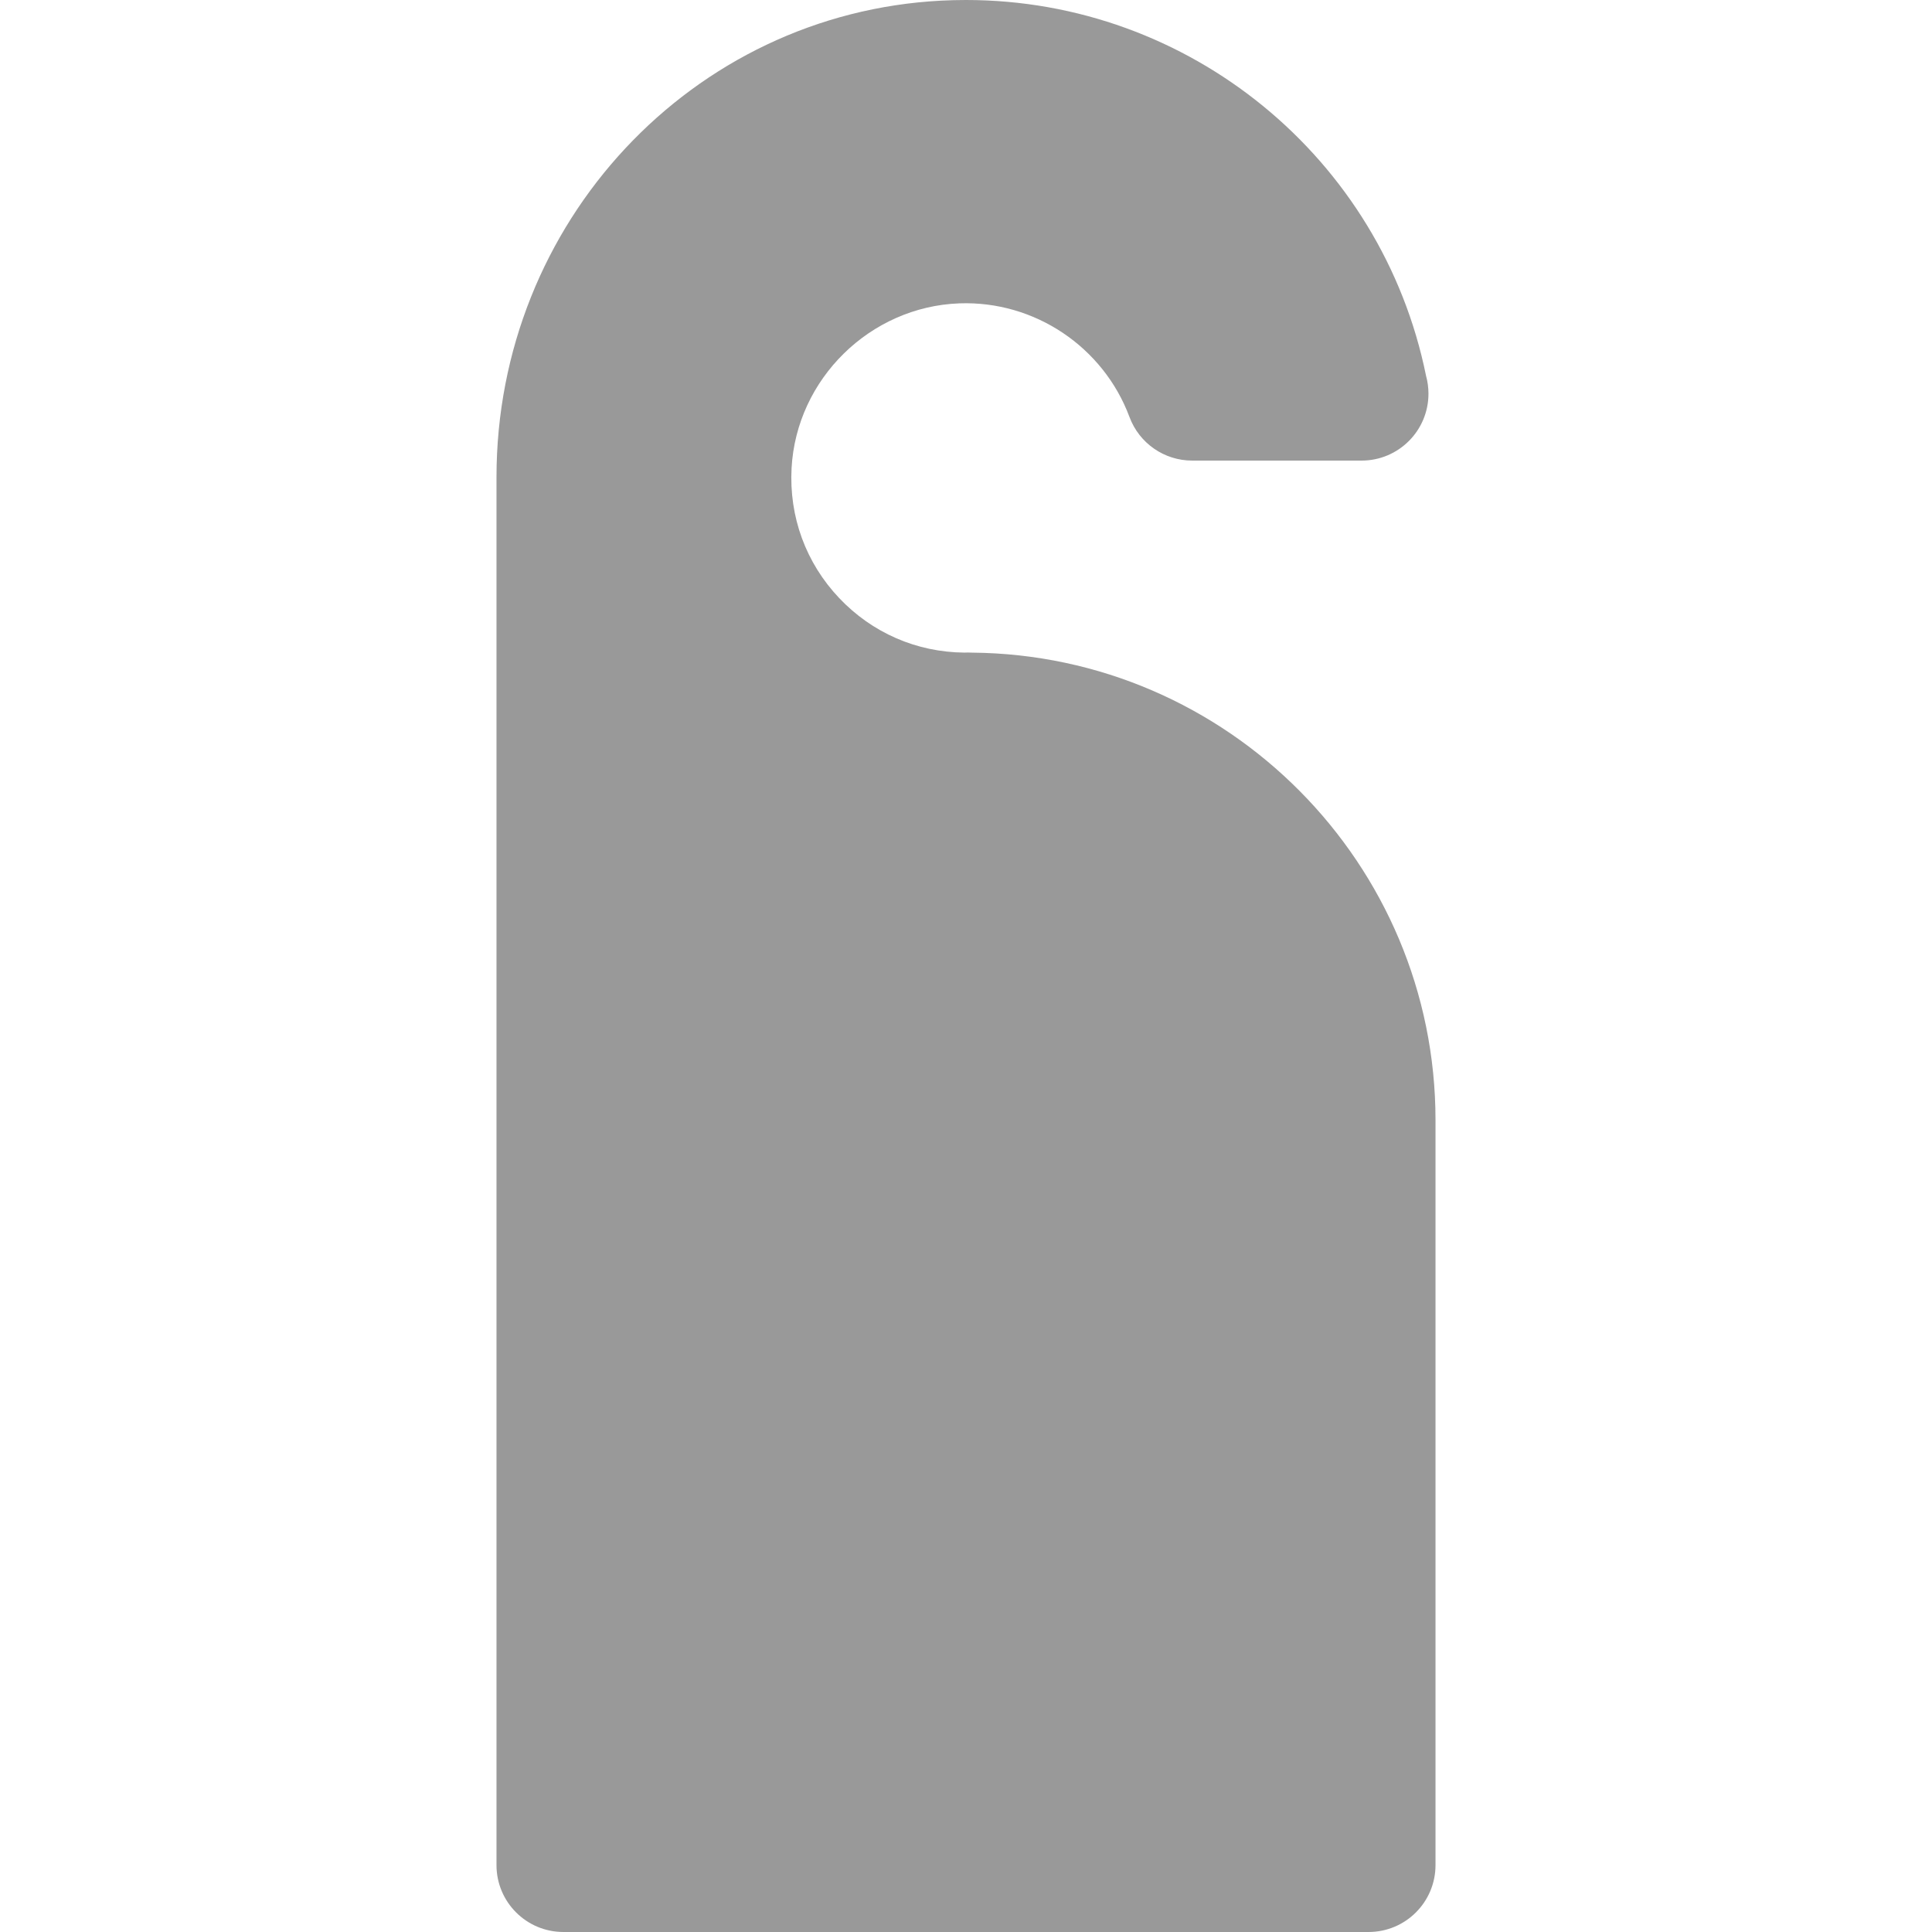 <?xml version="1.0" encoding="iso-8859-1"?>
<!-- Generator: Adobe Illustrator 17.1.0, SVG Export Plug-In . SVG Version: 6.00 Build 0)  -->
<!DOCTYPE svg PUBLIC "-//W3C//DTD SVG 1.1//EN" "http://www.w3.org/Graphics/SVG/1.1/DTD/svg11.dtd">
<svg xmlns="http://www.w3.org/2000/svg" xmlns:xlink="http://www.w3.org/1999/xlink" version="1.1" id="Capa_1" x="0px" y="0px" viewBox="0 0 216.64 216.64" style="enable-background:new 0 0 216.64 216.64;" xml:space="preserve" width="512px" height="512px">
<path d="M160.967,125.61v83.529c0,4.143-3.358,7.5-7.5,7.5H63.173c-4.142,0-7.5-3.357-7.5-7.5V53.508  c0-28.524,21.907-51.996,49.873-53.437C106.467,0.024,107.401,0,108.321,0c25.035,0,46.632,17.688,51.586,42.145  c0.176,0.638,0.27,1.309,0.27,2.002c0,4.143-3.358,7.5-7.5,7.5c-0.007,0-0.014,0-0.02,0h-18.975c-3.132,0-5.934-1.946-7.028-4.881  c-2.931-7.867-10.643-13.058-19.079-12.75c-10.009,0.368-18.273,8.483-18.813,18.474c-0.295,5.452,1.599,10.627,5.335,14.569  c3.697,3.902,8.677,6.071,14.042,6.119c0.131-0.006,0.264-0.009,0.396-0.01c0.145,0,0.29,0.004,0.434,0.013  C137.681,73.414,160.967,96.844,160.967,125.61z" fill="#999999"/>
<g>
</g>
<g>
</g>
<g>
</g>
<g>
</g>
<g>
</g>
<g>
</g>
<g>
</g>
<g>
</g>
<g>
</g>
<g>
</g>
<g>
</g>
<g>
</g>
<g>
</g>
<g>
</g>
<g>
</g>
</svg>
